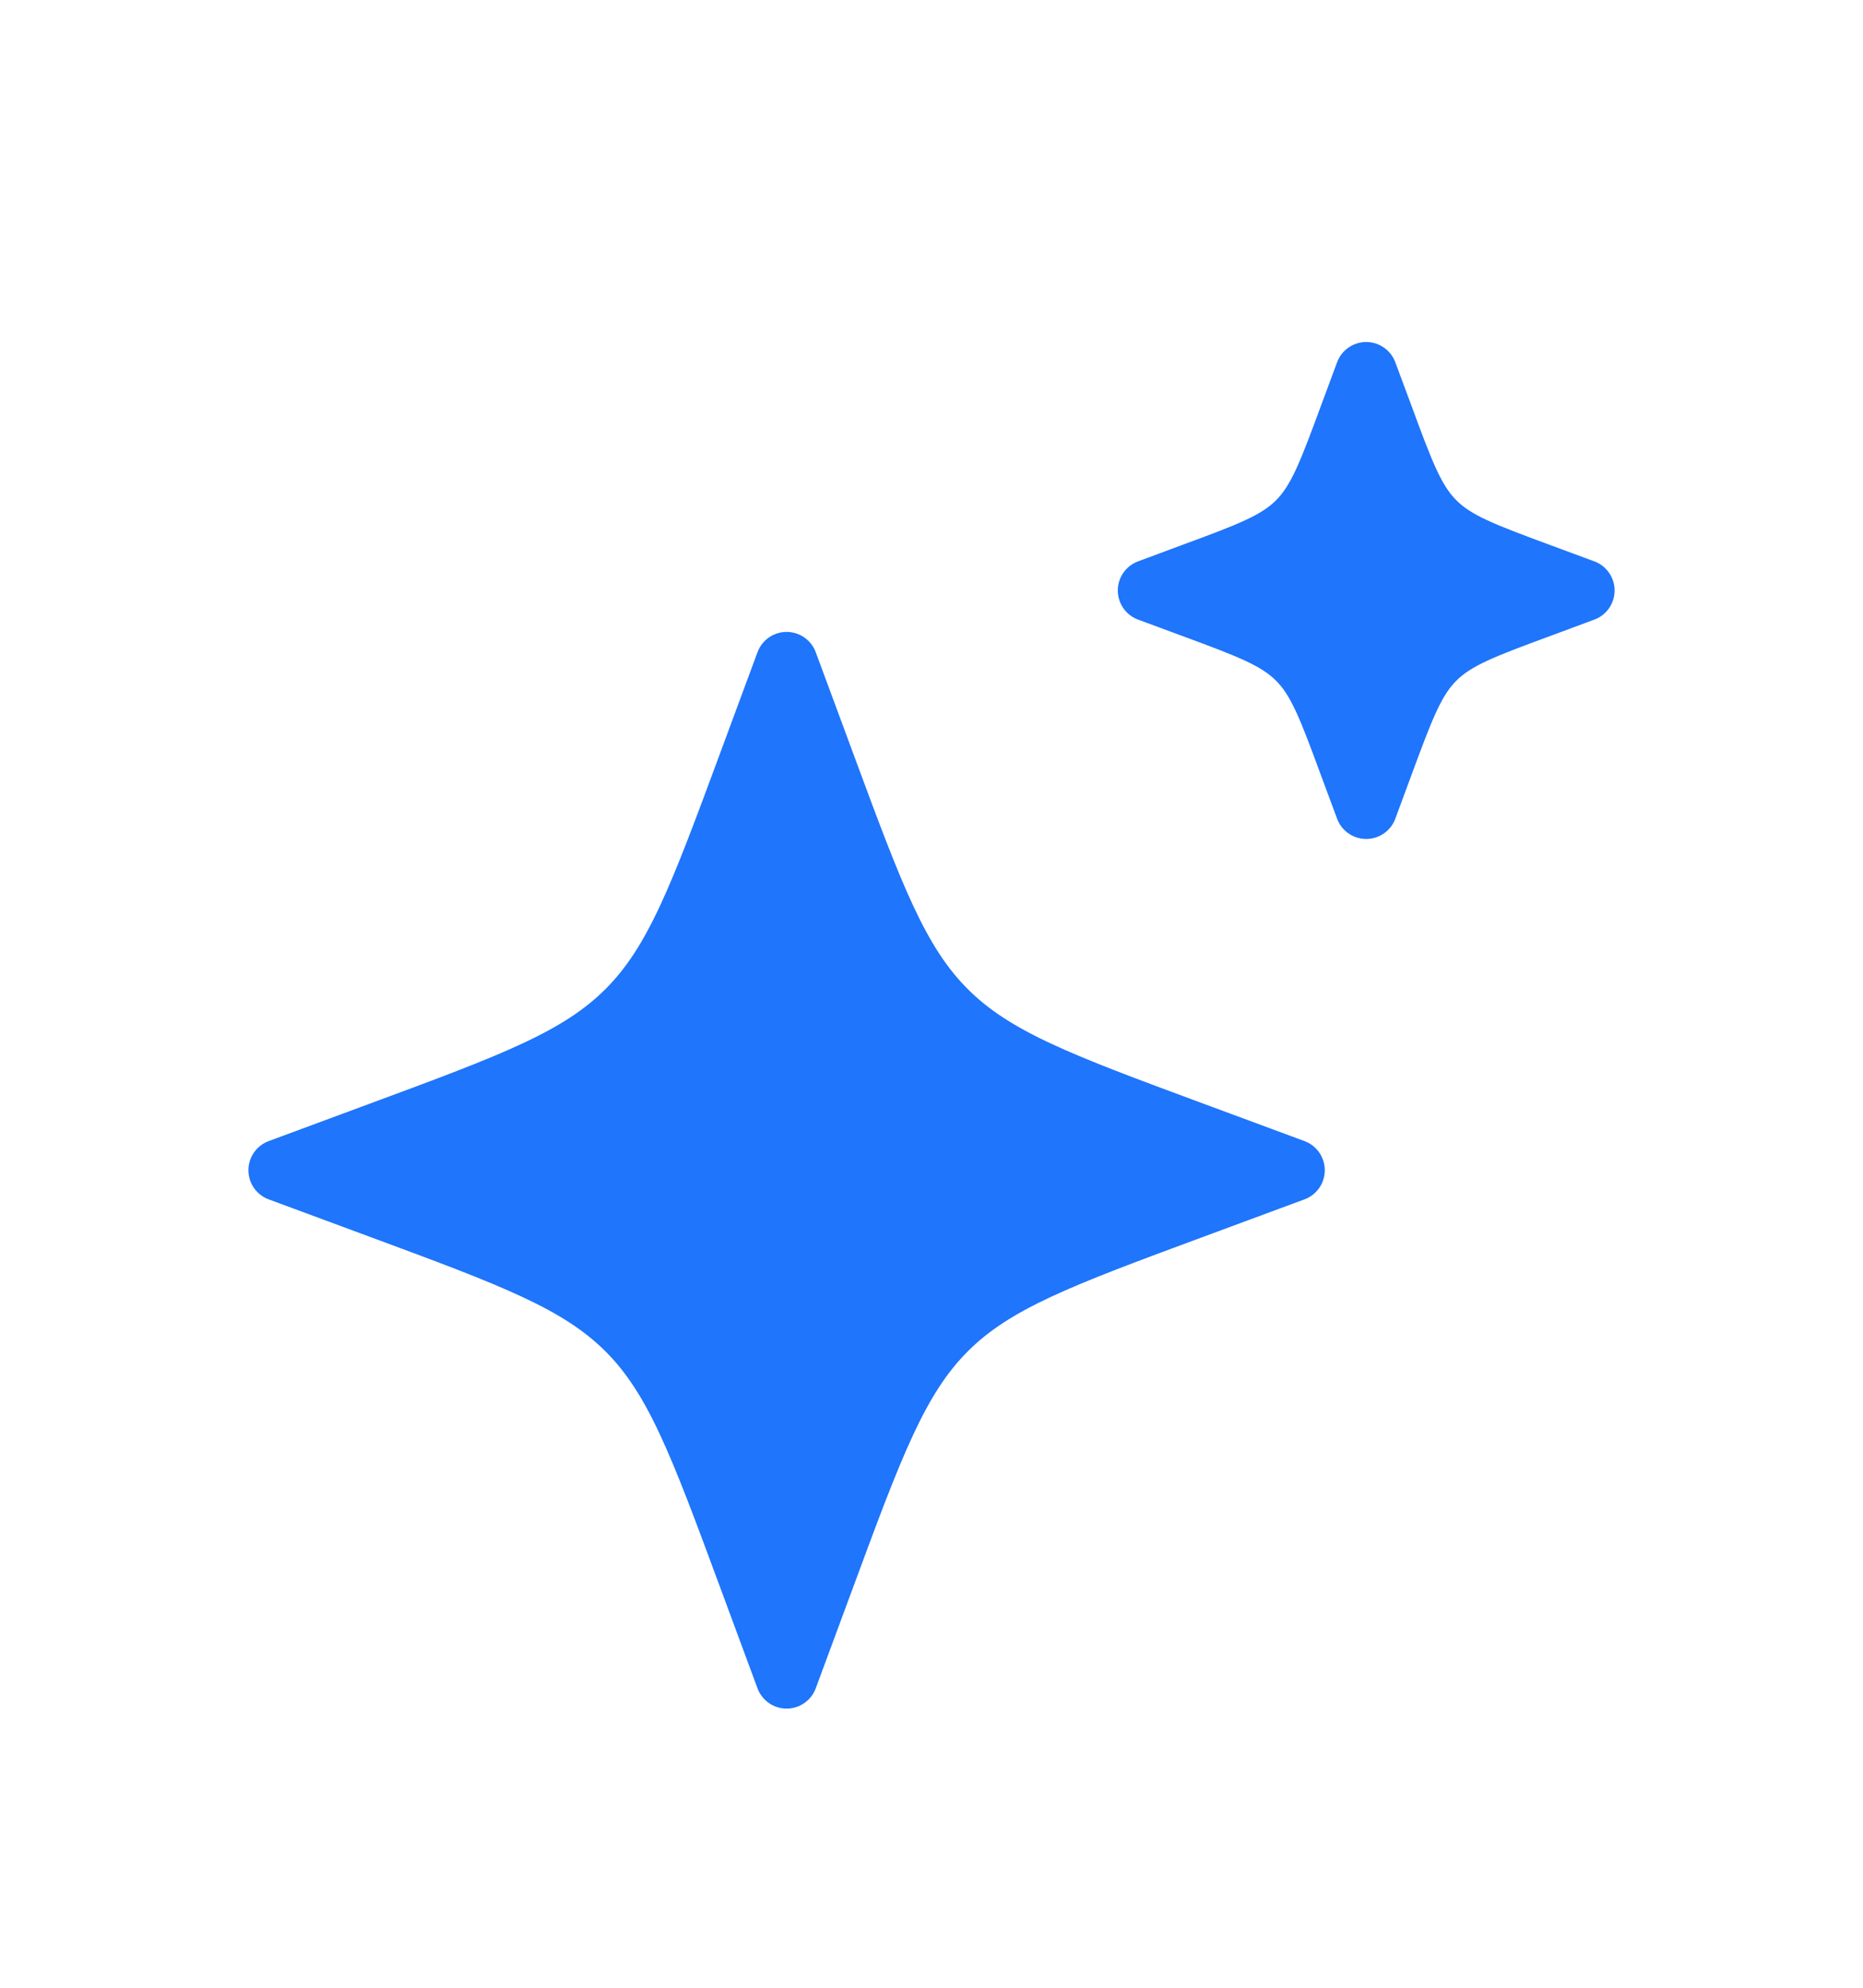 <svg width="30" height="32" viewBox="0 0 30 32" fill="none" xmlns="http://www.w3.org/2000/svg">
<g filter="url(#filter0_d_9370_13554)">
<path d="M12.667 6.673L12.065 8.299C11.276 10.431 10.882 11.498 10.104 12.276C9.325 13.054 8.259 13.448 6.126 14.237L4.5 14.839L6.126 15.441C8.259 16.23 9.325 16.625 10.104 17.402C10.882 18.179 11.276 19.247 12.065 21.38L12.667 23.006L13.269 21.38C14.057 19.247 14.453 18.18 15.23 17.402C16.007 16.624 17.074 16.23 19.207 15.441L20.833 14.839L19.207 14.237C17.074 13.448 16.008 13.054 15.23 12.276C14.452 11.498 14.057 10.431 13.269 8.299L12.667 6.673ZM22 2.006L21.742 2.702C21.404 3.617 21.235 4.074 20.902 4.407C20.569 4.741 20.111 4.91 19.197 5.247L18.5 5.506L19.198 5.764C20.111 6.102 20.569 6.271 20.901 6.604C21.235 6.937 21.404 7.395 21.741 8.309L22 9.006L22.258 8.309C22.596 7.395 22.765 6.937 23.098 6.605C23.431 6.271 23.889 6.102 24.803 5.765L25.5 5.506L24.802 5.248C23.889 4.91 23.431 4.741 23.099 4.408C22.765 4.074 22.596 3.617 22.259 2.702L22 2.006Z" fill="#1F75FB" stroke="#1F75FB" stroke-linecap="round" stroke-linejoin="round"/>
</g>
<defs>
<filter id="filter0_d_9370_13554" x="-1" y="0.506" width="32" height="32" filterUnits="userSpaceOnUse" color-interpolation-filters="sRGB">
<feFlood flood-opacity="0" result="BackgroundImageFix"/>
<feColorMatrix in="SourceAlpha" type="matrix" values="0 0 0 0 0 0 0 0 0 0 0 0 0 0 0 0 0 0 127 0" result="hardAlpha"/>
<feOffset dy="4"/>
<feGaussianBlur stdDeviation="2"/>
<feComposite in2="hardAlpha" operator="out"/>
<feColorMatrix type="matrix" values="0 0 0 0 0.945 0 0 0 0 0.322 0 0 0 0 0.137 0 0 0 0.06 0"/>
<feBlend mode="normal" in2="BackgroundImageFix" result="effect1_dropShadow_9370_13554"/>
<feBlend mode="normal" in="SourceGraphic" in2="effect1_dropShadow_9370_13554" result="shape"/>
</filter>
</defs>
</svg>
